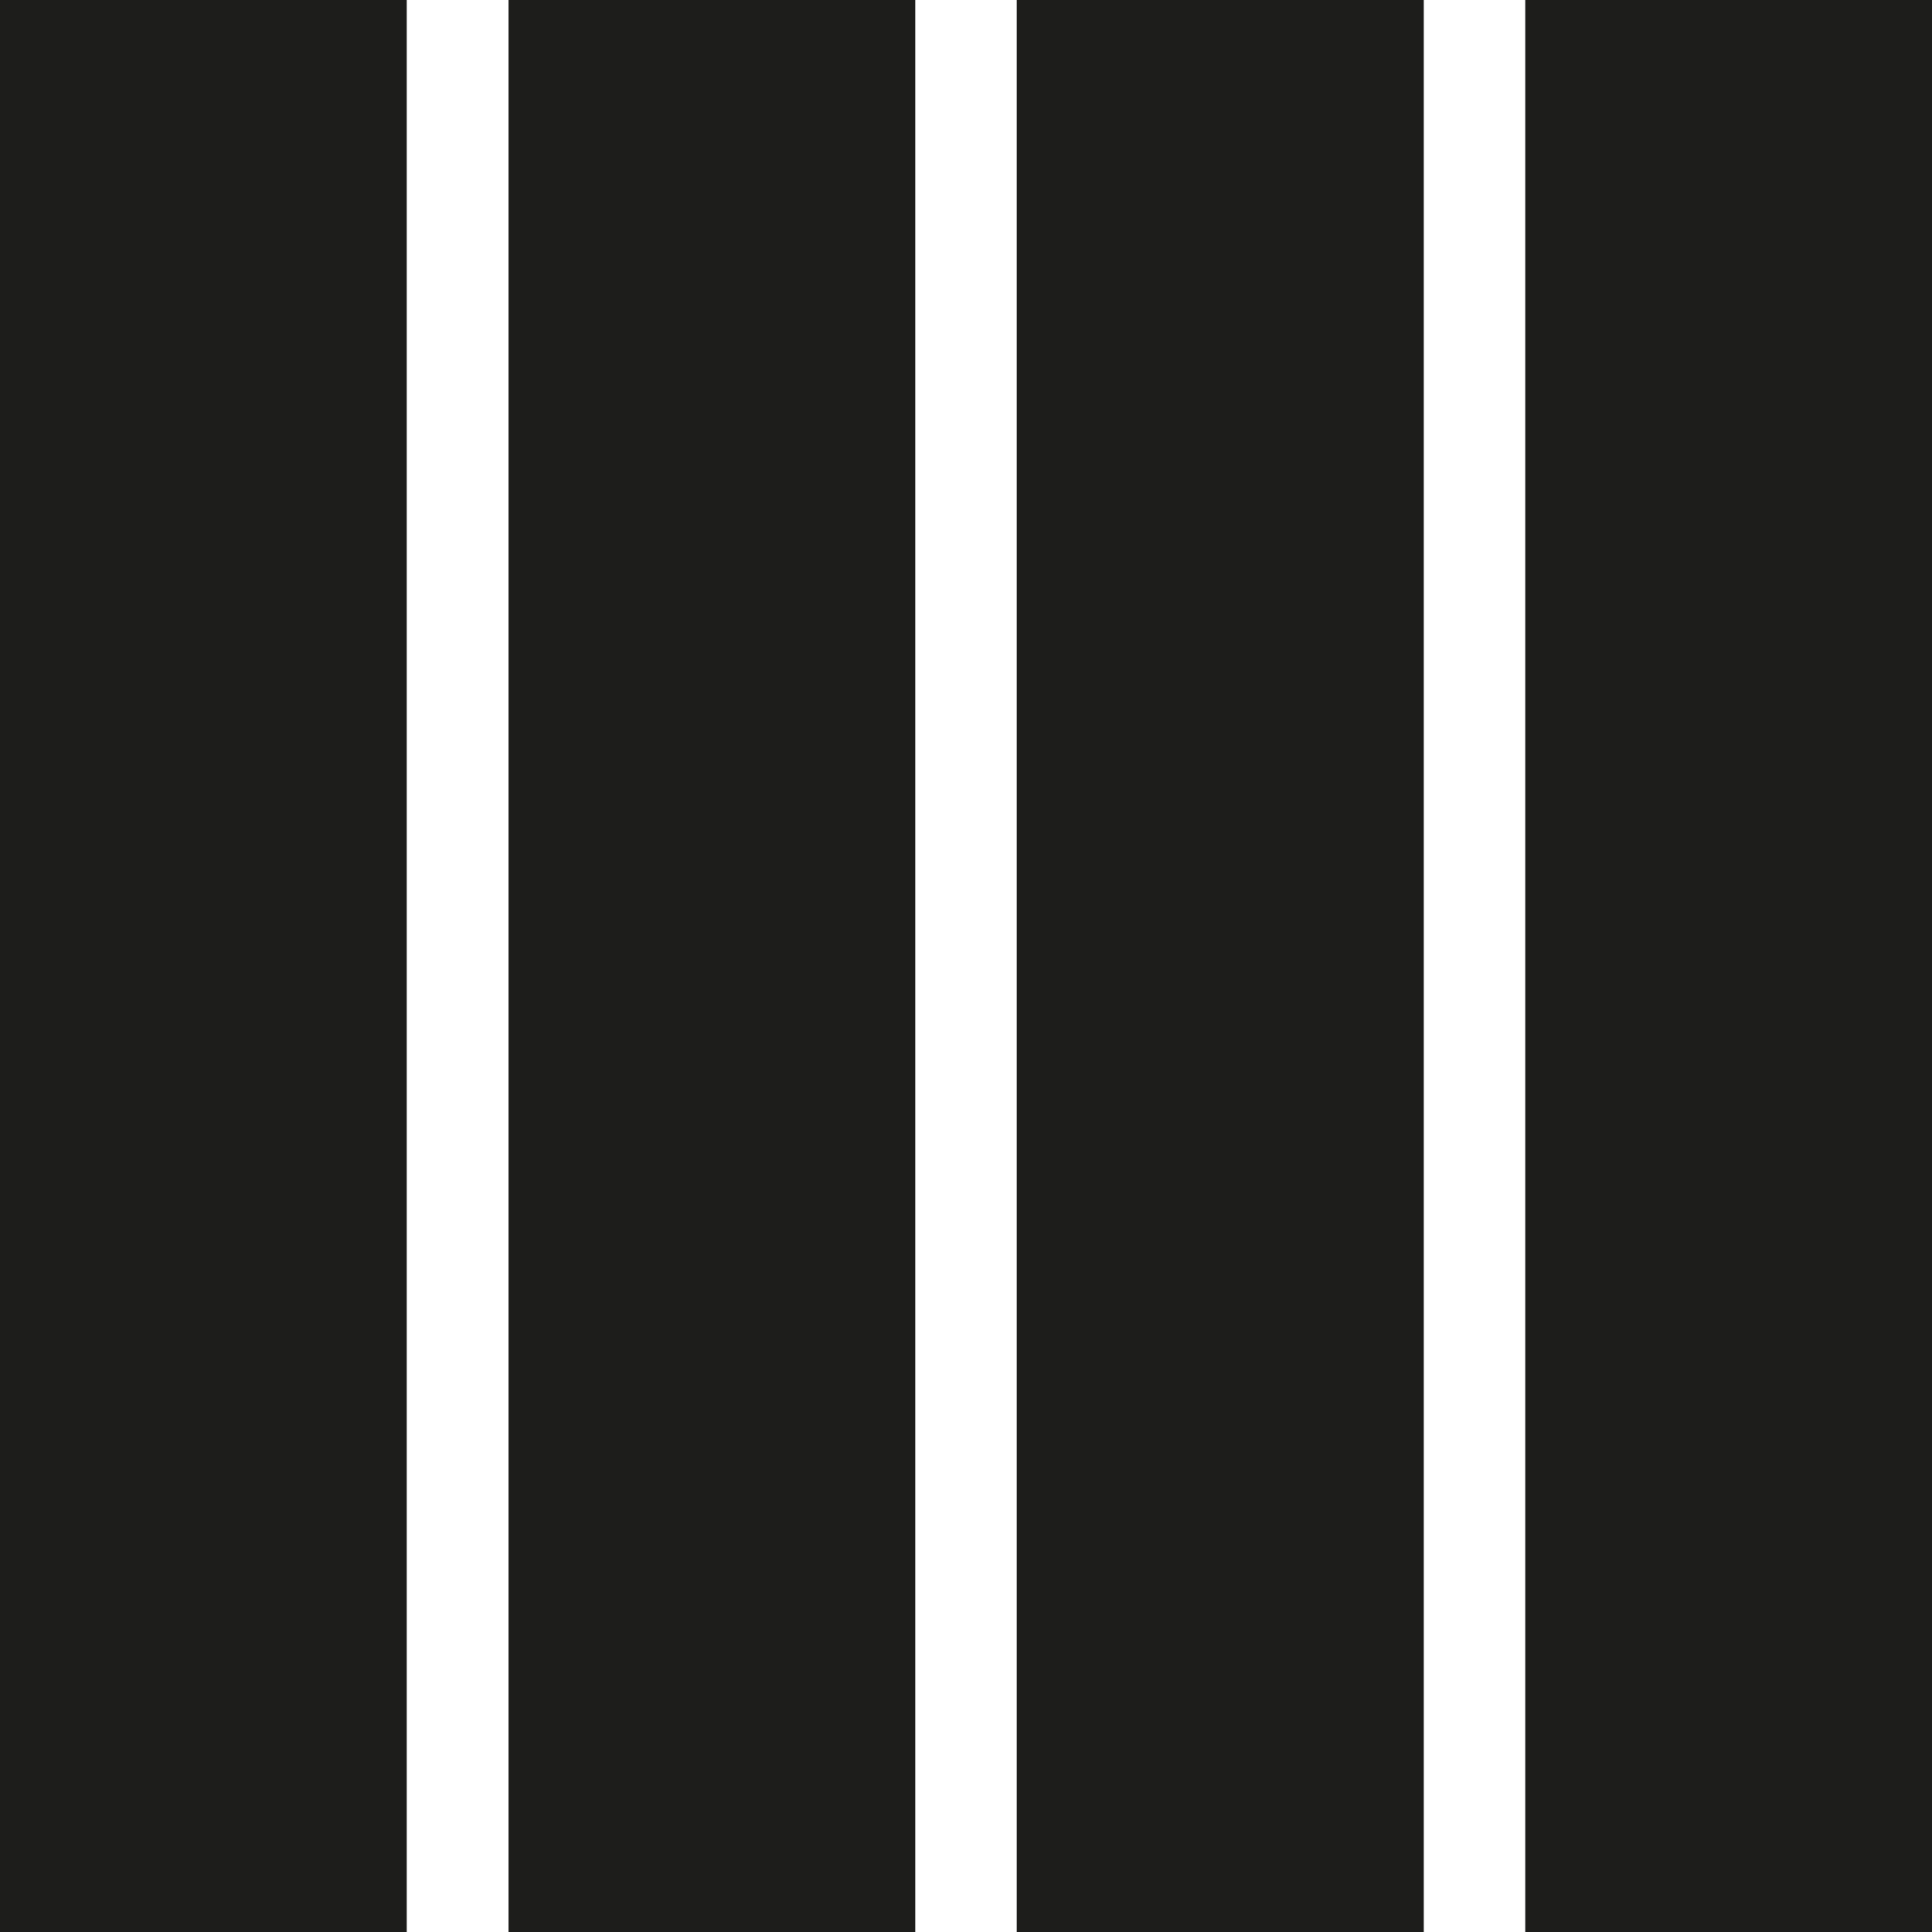 <svg xmlns="http://www.w3.org/2000/svg" viewBox="0 0 66.07 66.07"><defs><style>.cls-1{fill:#1d1d1b;}</style></defs><title>Recurso 31</title><g id="Capa_2" data-name="Capa 2"><g id="Capa_1-2" data-name="Capa 1"><polygon class="cls-1" points="10.43 0 6.96 0 3.48 0 0 0 0 66.07 3.48 66.07 6.96 66.07 10.43 66.07 13.91 66.07 13.91 0 10.43 0"/><polygon class="cls-1" points="27.82 0 24.34 0 20.86 0 17.39 0 17.39 66.07 20.86 66.07 24.34 66.07 27.82 66.07 31.3 66.07 31.3 0 27.82 0"/><polygon class="cls-1" points="45.21 0 41.73 0 38.25 0 34.77 0 34.77 66.07 38.25 66.07 41.73 66.07 45.21 66.07 48.69 66.07 48.69 0 45.21 0"/><polygon class="cls-1" points="62.59 0 59.12 0 55.64 0 52.16 0 52.16 66.07 55.64 66.07 59.12 66.07 62.59 66.07 66.07 66.07 66.07 0 62.59 0"/></g></g></svg>